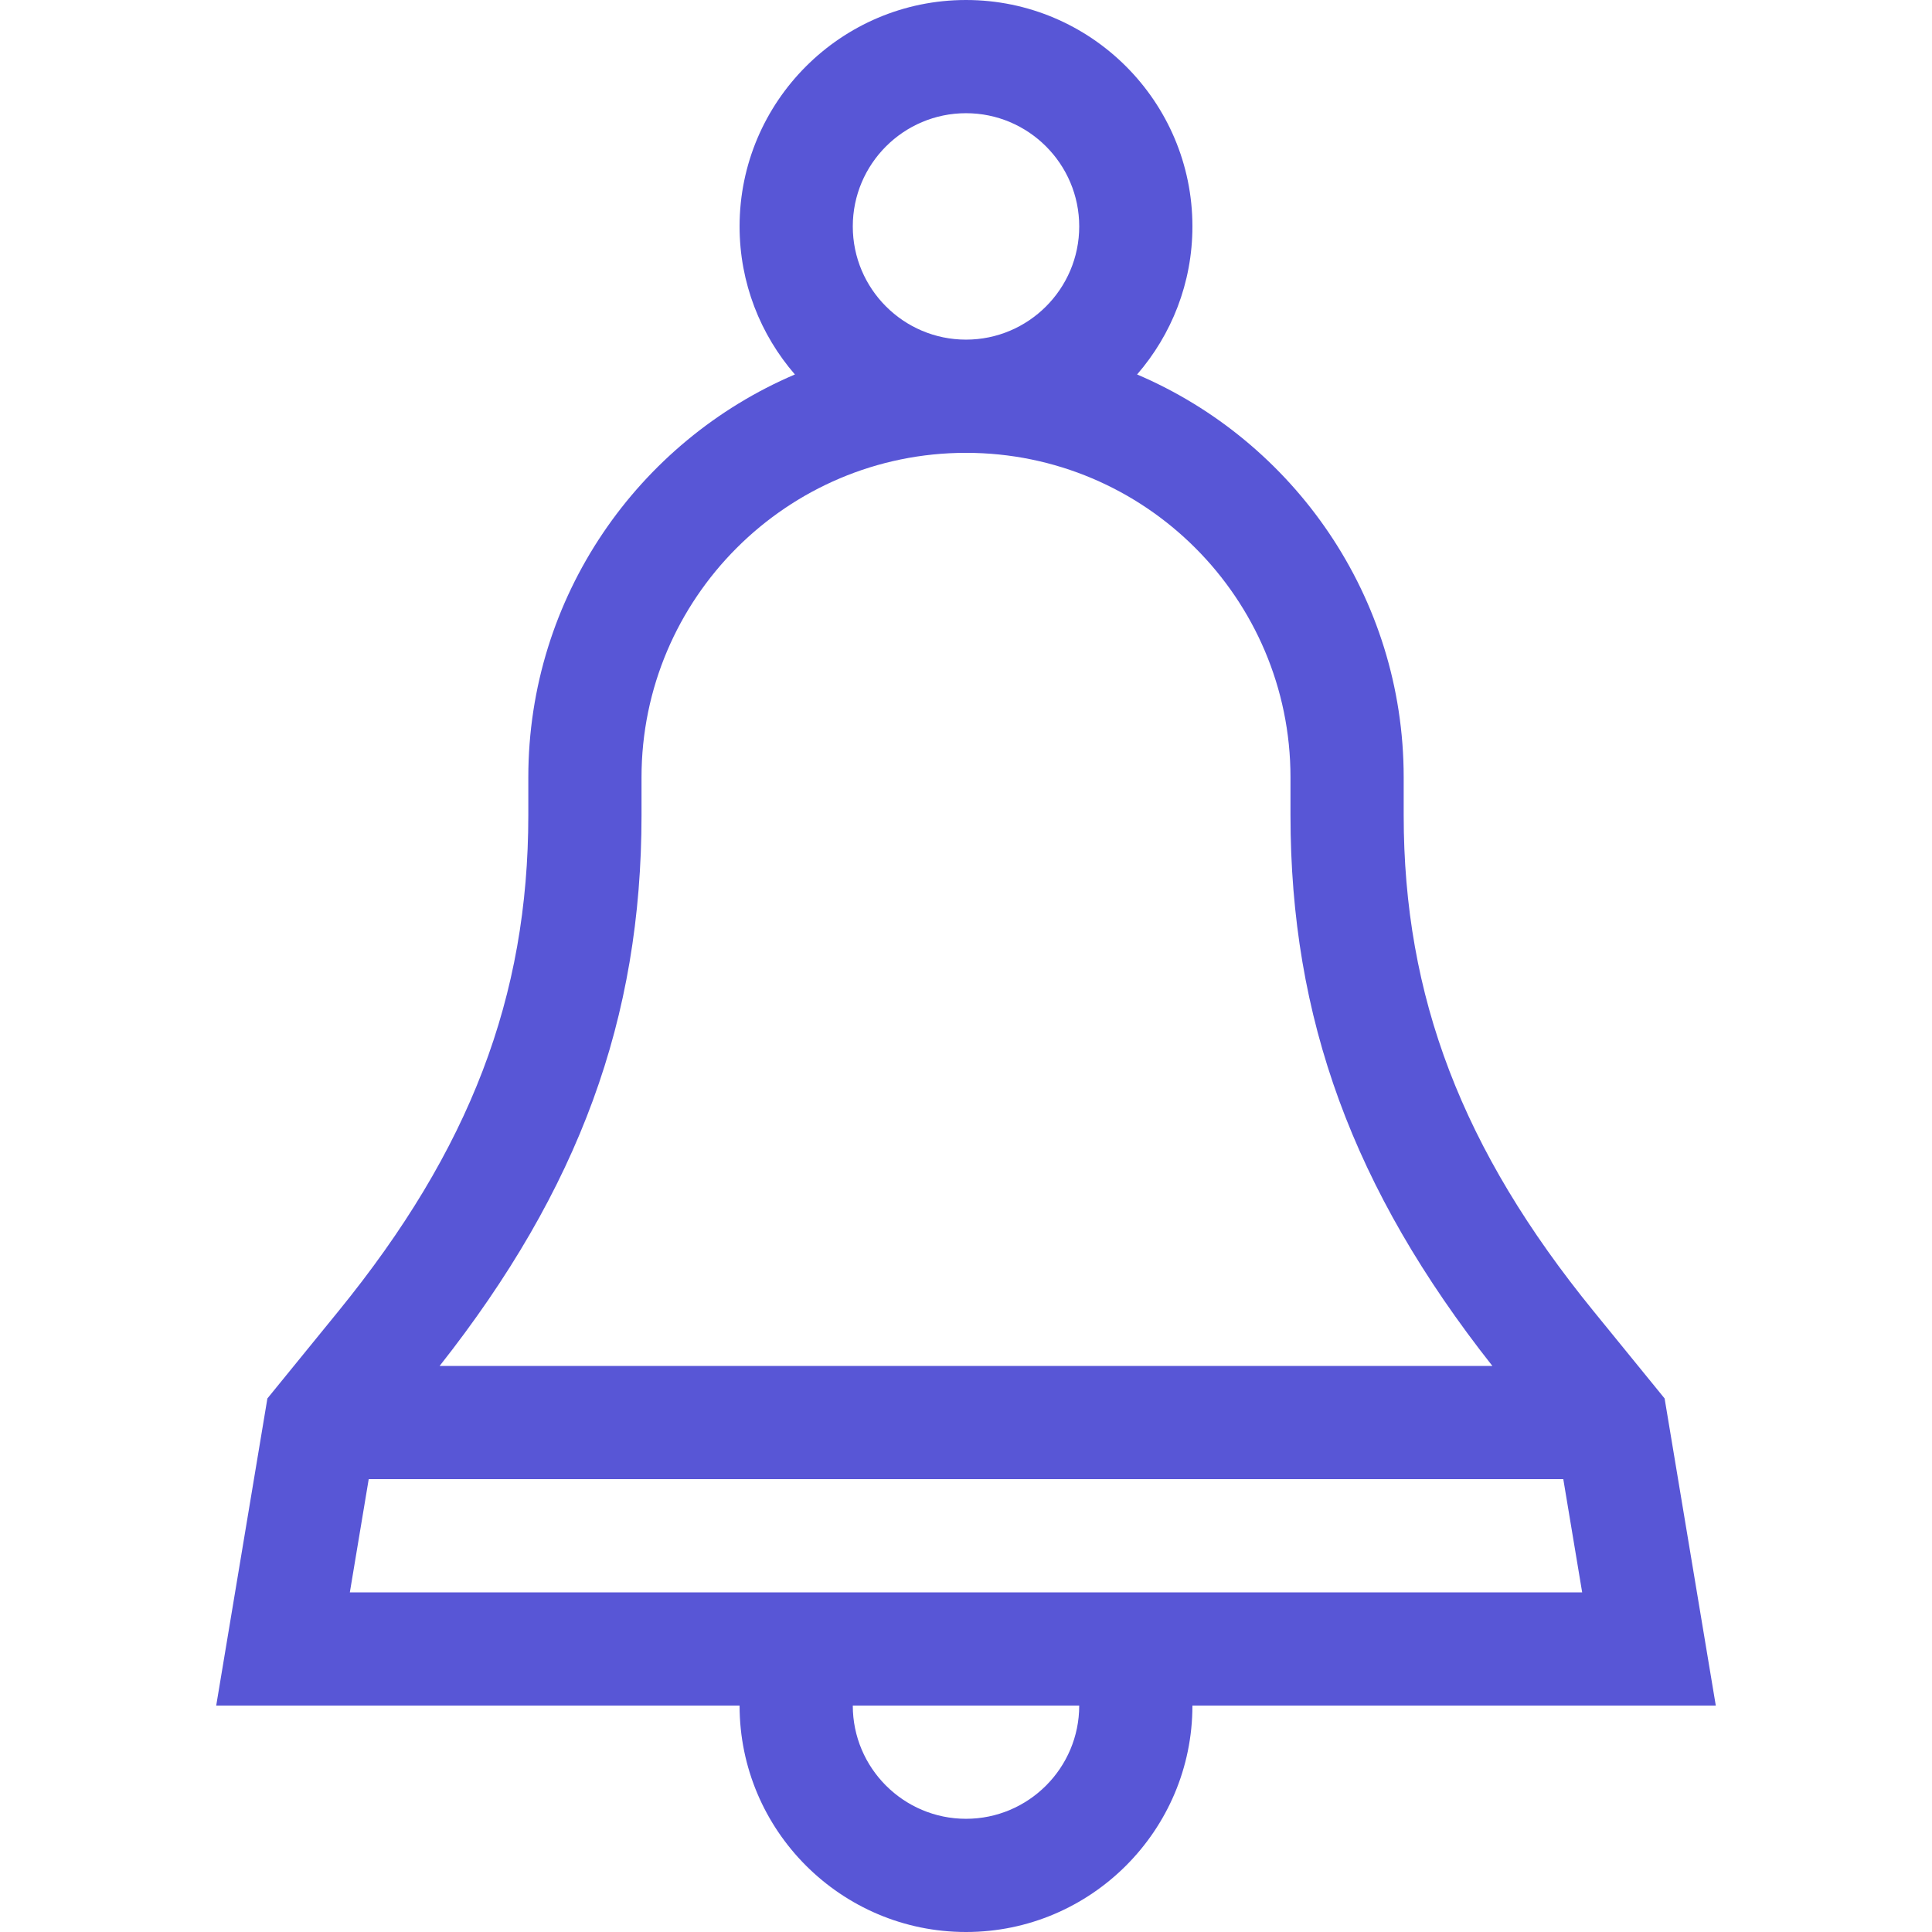 <svg 
    id="Capa_1" 
    enable-background="new 0 0 512 512" 
    fill="#5856D6" 
    height="512" 
    viewBox="0 0 512 512" 
    width="512" 
    xmlns="http://www.w3.org/2000/svg"><g><path d="m454.703 451.996-13.565-81.392-18.847-23.149c-34.787-42.73-50.3-83.273-50.3-131.457v-10.001c0-47.878-29.16-89.071-70.651-106.759 9.123-10.529 14.663-24.243 14.663-39.235 0-33.086-26.917-60.003-60.003-60.003s-60.003 26.917-60.003 60.003c0 14.992 5.54 28.707 14.663 39.235-41.491 17.688-70.651 58.881-70.651 106.759v10.001c0 48.184-15.513 88.727-50.299 131.456l-18.848 23.15-13.565 81.392h138.7v.001c0 33.086 26.917 60.003 60.003 60.003s60.003-26.917 60.003-60.003v-.001zm-228.706-391.993c0-16.544 13.46-30.003 30.003-30.003s30.003 13.459 30.003 30.003-13.46 30.003-30.003 30.003-30.003-13.459-30.003-30.003zm-55.988 155.995v-10.001c0-47.416 38.576-85.991 85.991-85.991s85.991 38.575 85.991 85.991v10.001c0 53.875 16.541 99.123 53.507 145.994h-278.997c36.967-46.87 53.508-92.118 53.508-145.994zm-72.297 175.994h316.577l5.001 30.004h-326.579zm188.291 60.005c0 16.544-13.46 30.003-30.003 30.003s-30.003-13.459-30.003-30.003v-.001z"/></g></svg>